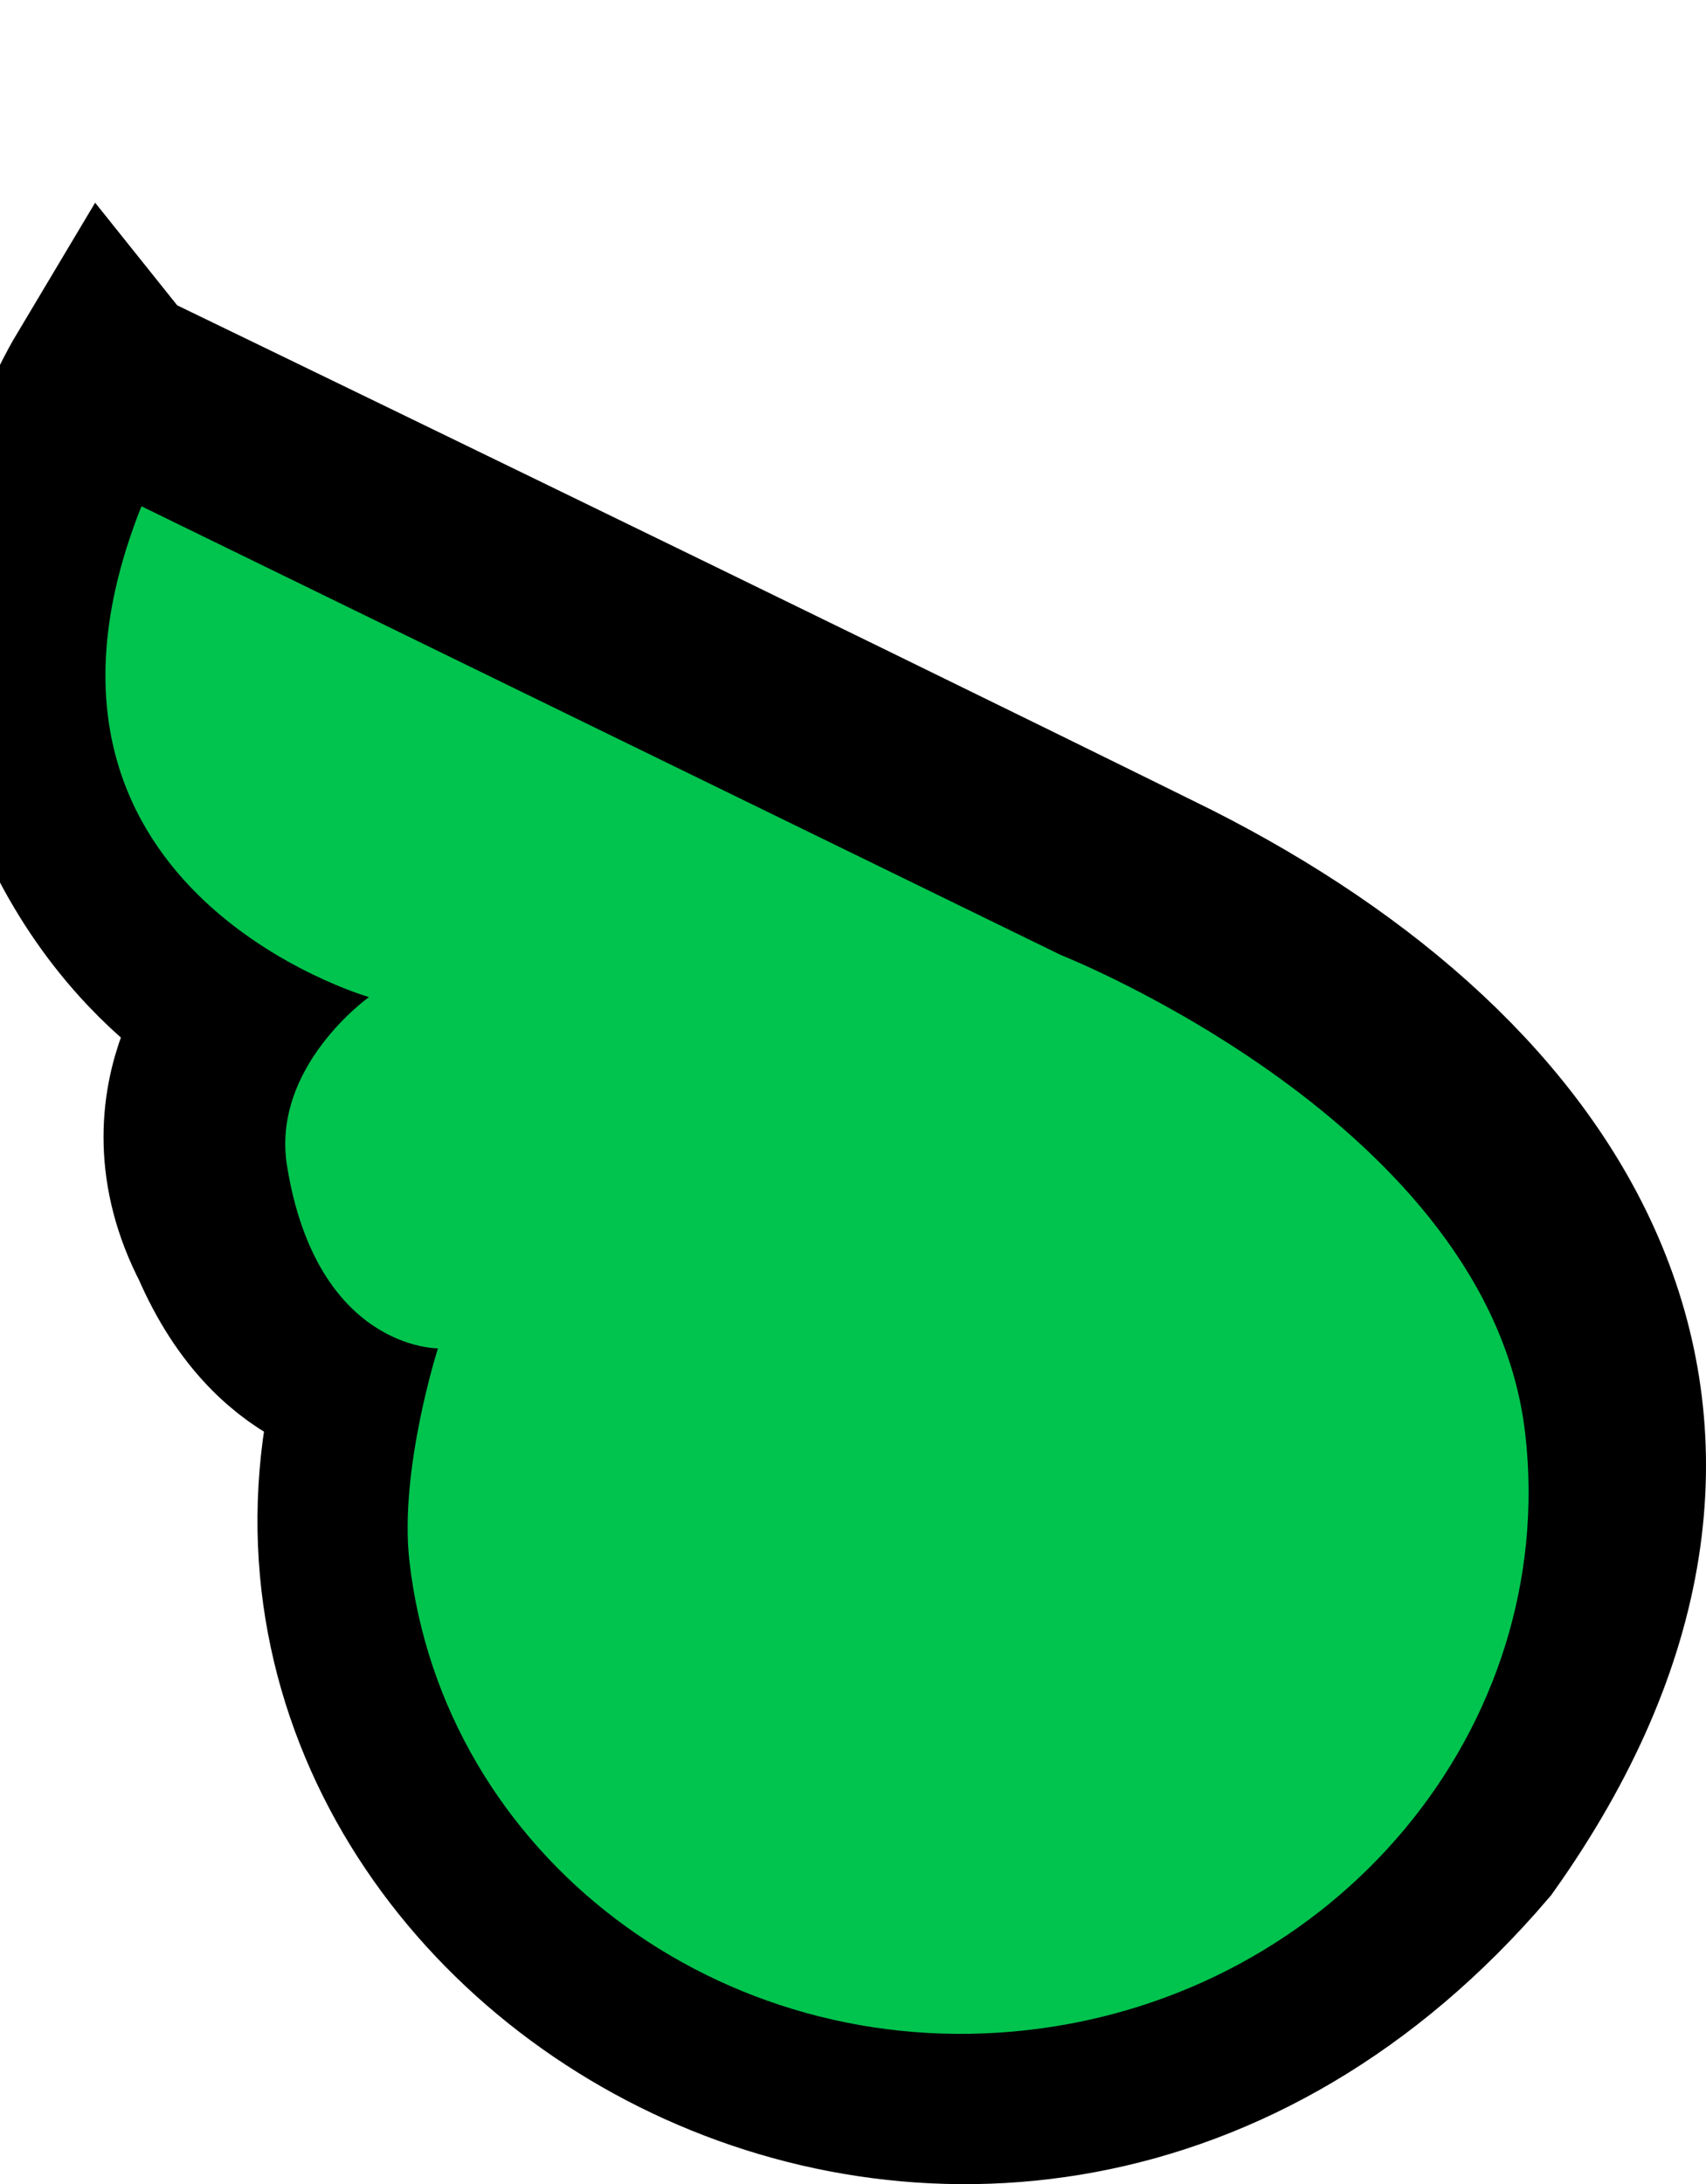 <svg version="1.1" xmlns="http://www.w3.org/2000/svg" xmlns:xlink="http://www.w3.org/1999/xlink" width="47.349" height="60.592" viewBox="0,0,47.349,60.592"><g transform="translate(-217.28,-145.169)"><g data-paper-data="{&quot;isPaintingLayer&quot;:true}" fill-rule="nonzero" stroke-linejoin="miter" stroke-miterlimit="10" stroke-dasharray="" stroke-dashoffset="0" style="mix-blend-mode: normal"><path d="M220.28,156.044c0,0 18.357,8.875 29.284,14.275c10.413,5.268 16.33,14.408 8.399,25.58c-13.029,15.241 -34.618,2.484 -29.866,-12.886c0.056,-0.148 -2.62,0.158 -4.243,-3.611c-1.933,-3.703 0.747,-6.339 0.747,-6.339c0,0 -4.534,-1.965 -6.034,-8.539c-0.927,-4.061 1.712,-8.481 1.712,-8.481z" data-paper-data="{&quot;origPos&quot;:null,&quot;origRot&quot;:0}" fill="none" stroke="#000000" stroke-width="6" stroke-linecap="round"/><path d="M259.613,184.947c0.928,8.161 -5.253,15.566 -13.805,16.539c-8.552,0.973 -16.238,-4.855 -17.166,-13.017c-0.287,-2.522 0.793,-5.894 0.793,-5.894c0,0 -3.359,0.034 -4.188,-5.058c-0.448,-2.754 2.274,-4.687 2.274,-4.687c0,0 -10.541,-3.024 -6.315,-13.616l25.511,12.446c0,0 11.918,4.699 12.895,13.287z" data-paper-data="{&quot;origPos&quot;:null}" fill="#00c44e" stroke="none" stroke-width="0" stroke-linecap="butt"/></g></g></svg>